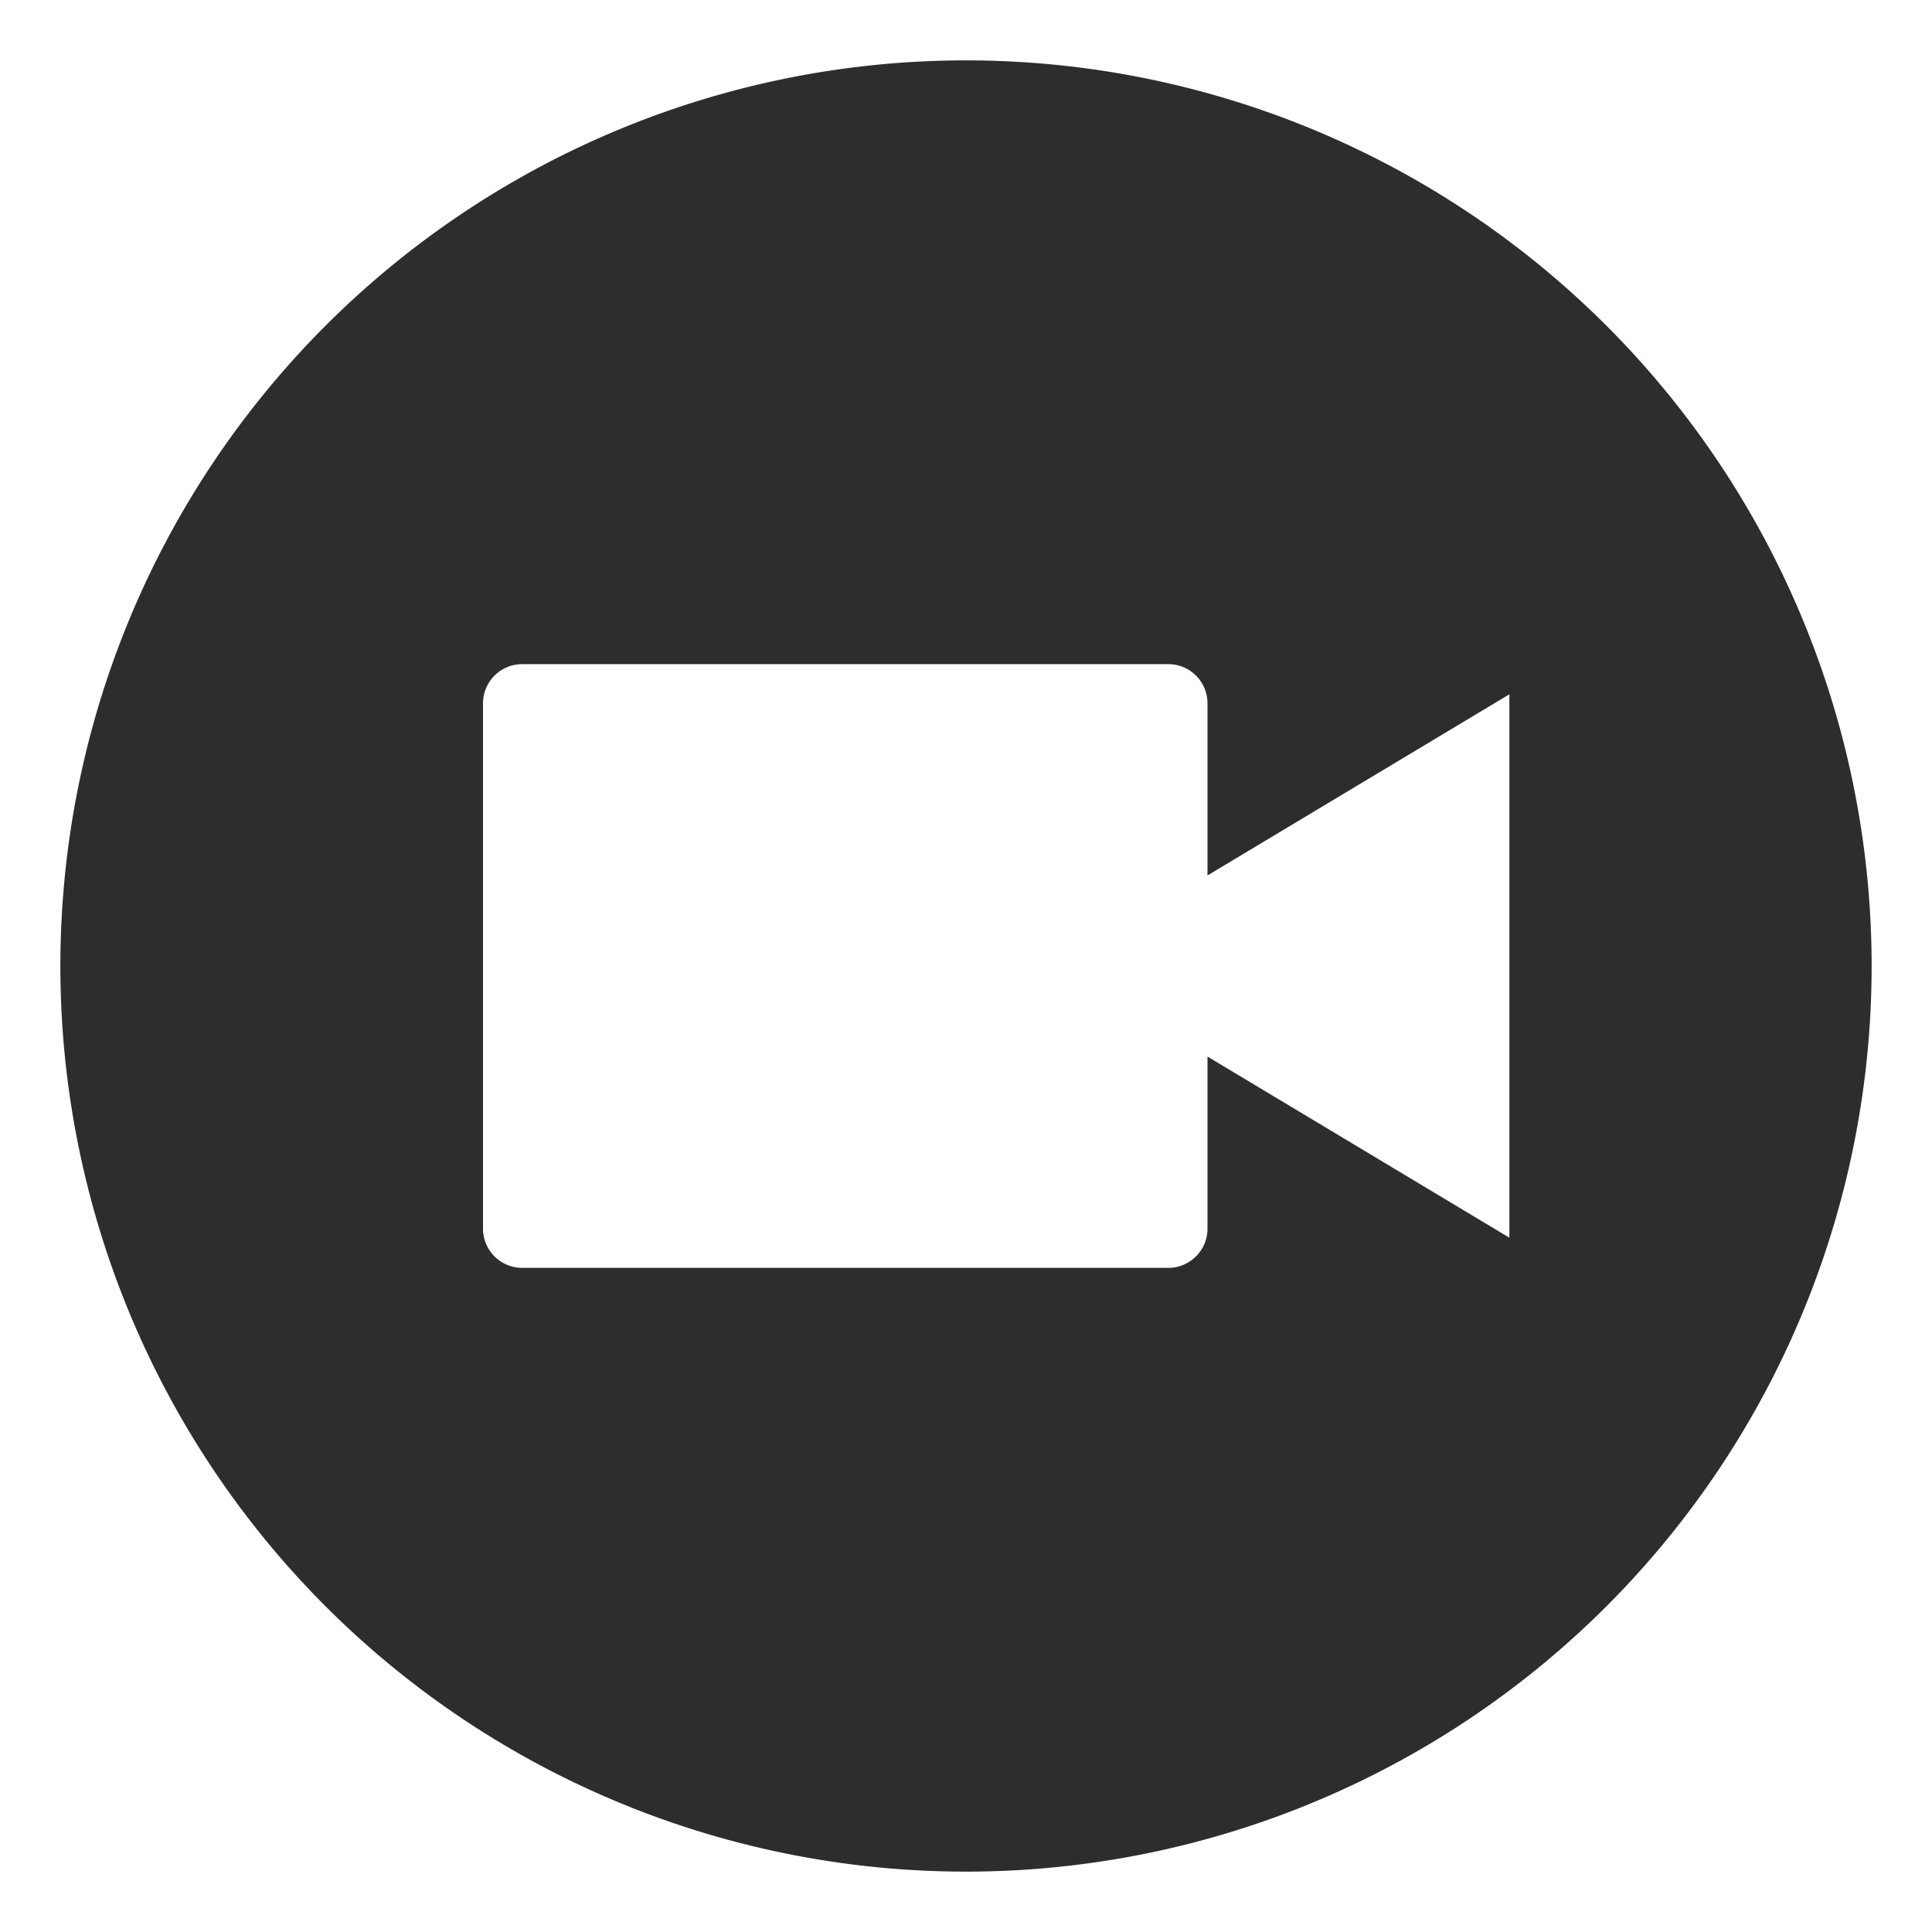 <svg viewBox="0 0 64 64" xmlns="http://www.w3.org/2000/svg"><path d="m32 2a30 30 0 1 0 30 30 30 30 0 0 0 -30-30zm18 39-10-6v5.7a1.3 1.3 0 0 1 -1.3 1.3h-21.4a1.3 1.3 0 0 1 -1.3-1.3v-17.4a1.3 1.3 0 0 1 1.3-1.3h21.4a1.3 1.3 0 0 1 1.3 1.3v5.7l10-6z" fill="#2e2c2d"/></svg>